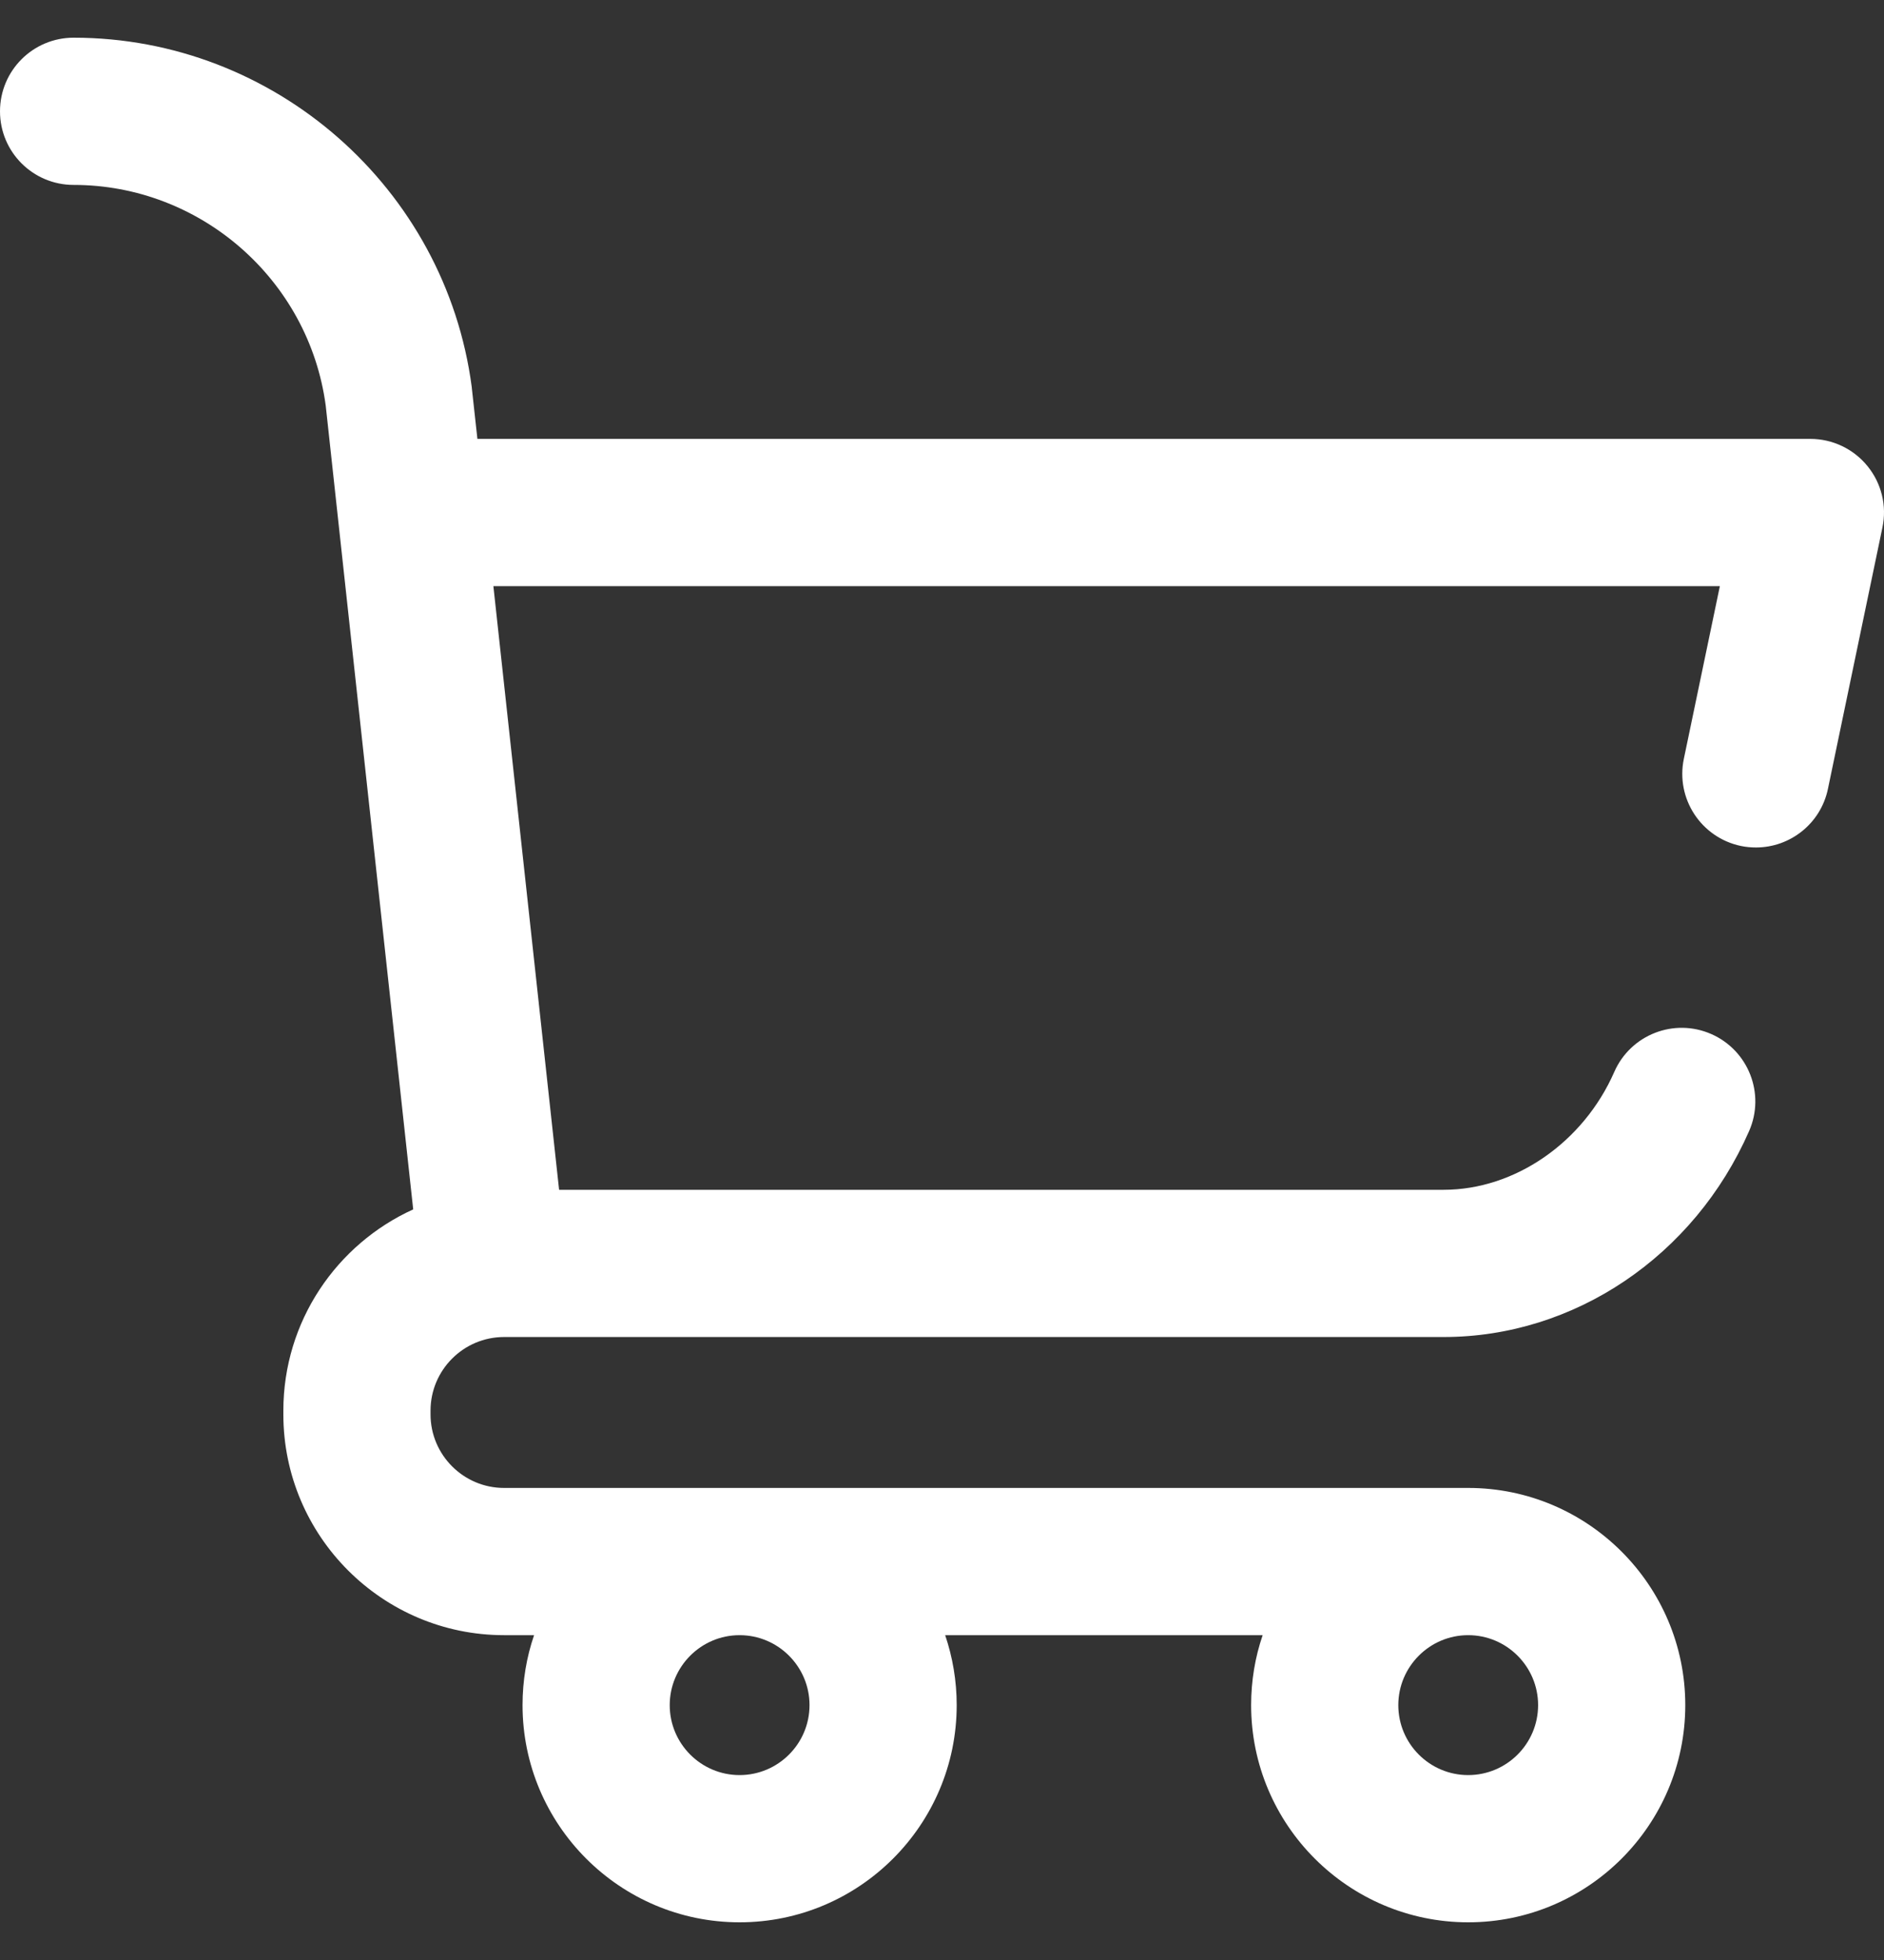 <svg width="25" height="26" viewBox="0 0 25 26" fill="none" xmlns="http://www.w3.org/2000/svg">
<rect x="0" y="0" width="25" height="26" fill="#333333" stroke="none"/>
<path id="Vector" d="M24.781 6.183C24.596 5.955 24.317 5.822 24.023 5.822H6.335L6.262 5.157L6.26 5.135C5.913 2.493 3.642 0.5 0.977 0.5C0.437 0.5 0 0.937 0 1.477C0 2.016 0.437 2.453 0.977 2.453C2.661 2.453 4.098 3.71 4.322 5.379L5.483 16.043C4.468 16.504 3.76 17.527 3.76 18.713C3.76 18.721 3.76 18.729 3.76 18.737C3.76 18.745 3.76 18.754 3.76 18.762C3.76 20.377 5.074 21.691 6.689 21.691H7.087C6.987 21.983 6.934 22.295 6.934 22.619C6.934 24.208 8.226 25.5 9.814 25.5C11.403 25.5 12.695 24.208 12.695 22.619C12.695 22.295 12.641 21.983 12.542 21.691H16.755C16.655 21.983 16.602 22.295 16.602 22.619C16.602 24.208 17.894 25.5 19.483 25.5C21.071 25.5 22.363 24.208 22.363 22.619C22.363 21.031 21.071 19.738 19.483 19.738H6.689C6.151 19.738 5.713 19.3 5.713 18.762C5.713 18.754 5.713 18.745 5.713 18.737C5.713 18.729 5.713 18.721 5.713 18.713C5.713 18.174 6.151 17.736 6.689 17.736H19.157C20.89 17.736 22.481 16.664 23.21 15.004C23.427 14.51 23.202 13.934 22.708 13.717C22.214 13.5 21.638 13.725 21.421 14.219C21.011 15.155 20.101 15.783 19.157 15.783H7.419L6.547 7.775H22.822L22.344 10.066C22.234 10.594 22.573 11.111 23.101 11.222C23.168 11.236 23.235 11.242 23.301 11.242C23.754 11.242 24.16 10.926 24.256 10.465L24.979 6.998C25.04 6.71 24.967 6.411 24.781 6.183ZM19.482 21.691C19.994 21.691 20.41 22.108 20.41 22.619C20.41 23.131 19.994 23.547 19.482 23.547C18.971 23.547 18.555 23.131 18.555 22.619C18.555 22.108 18.971 21.691 19.482 21.691ZM9.814 21.691C10.326 21.691 10.742 22.108 10.742 22.619C10.742 23.131 10.326 23.547 9.814 23.547C9.303 23.547 8.887 23.131 8.887 22.619C8.887 22.108 9.303 21.691 9.814 21.691Z" fill="white"/>
</svg>

